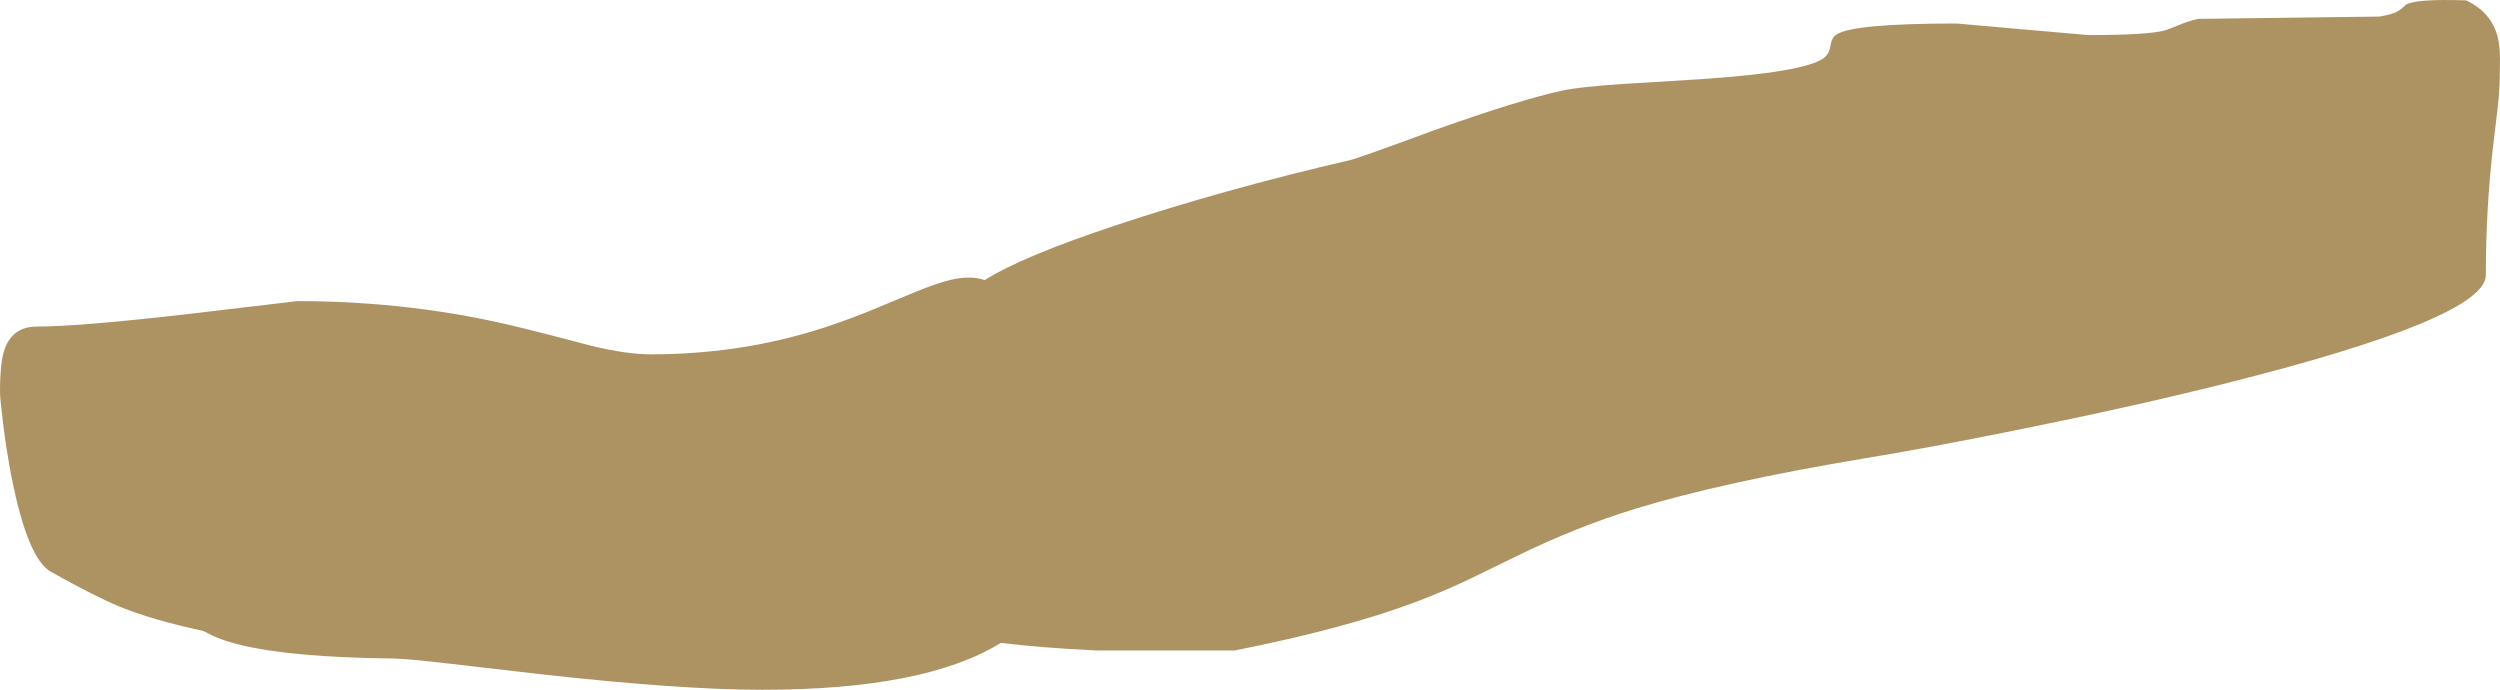 <?xml version="1.0" encoding="UTF-8" standalone="no"?>
<svg xmlns:ffdec="https://www.free-decompiler.com/flash" xmlns:xlink="http://www.w3.org/1999/xlink" ffdec:objectType="shape" height="372.7px" width="1350.8px" xmlns="http://www.w3.org/2000/svg">
  <g transform="matrix(1.0, 0.0, 0.0, 1.0, -10.6, 140.2)">
    <path d="M1310.55 -137.6 Q1315.5 -140.9 1343.1 -140.0 1356.8 -133.55 1360.15 -120.15 1361.35 -115.35 1361.4 -108.75 L1361.25 -98.4 Q1361.25 -92.05 1360.1 -81.55 L1357.5 -59.75 Q1353.75 -26.35 1353.75 8.4 1353.75 31.8 1211.55 67.35 1161.1 79.95 1099.3 92.35 1051.5 102.0 1017.8 107.5 941.4 120.25 894.35 134.65 862.4 144.45 830.25 160.2 L804.6 172.7 Q789.4 179.9 774.9 185.3 736.8 199.55 677.8 211.25 L602.8 211.25 Q572.7 209.8 551.4 207.15 510.45 232.5 422.5 232.5 378.3 232.5 303.25 224.15 L253.25 218.35 Q229.95 215.7 223.1 215.6 167.65 215.0 139.8 208.1 131.2 205.95 125.35 203.2 121.0 200.85 120.0 200.6 92.65 194.75 74.95 187.45 62.35 182.3 38.1 168.75 25.65 161.8 16.95 118.15 14.1 103.7 12.15 87.55 10.6 75.05 10.6 71.55 10.6 55.3 13.2 48.15 17.6 36.25 30.6 36.25 53.35 36.25 112.85 29.4 L171.25 22.5 Q234.15 22.5 292.25 36.9 306.8 40.45 330.5 46.75 349.35 51.25 362.15 51.25 407.45 51.25 448.55 39.1 463.2 34.75 479.65 28.15 L504.45 17.85 Q517.0 12.7 524.3 11.0 533.65 8.85 540.5 10.5 L542.6 11.15 Q563.0 -1.65 612.7 -18.2 671.0 -37.65 740.3 -53.75 744.35 -54.65 786.0 -70.0 831.35 -86.15 854.65 -91.25 863.7 -93.2 886.3 -94.75 L929.25 -97.4 Q985.4 -101.15 995.9 -108.75 999.05 -111.1 999.65 -115.5 1000.25 -119.8 1002.8 -121.5 1011.6 -127.5 1067.8 -127.5 L1103.45 -124.35 1139.05 -121.25 Q1171.35 -121.25 1180.75 -123.85 L1187.9 -126.65 Q1192.55 -128.65 1198.1 -130.0 L1296.25 -131.25 Q1303.5 -132.4 1306.65 -134.4 1308.4 -135.55 1310.55 -137.6" fill="#ad9361" fill-rule="evenodd" stroke="none"/>
  </g>
</svg>
